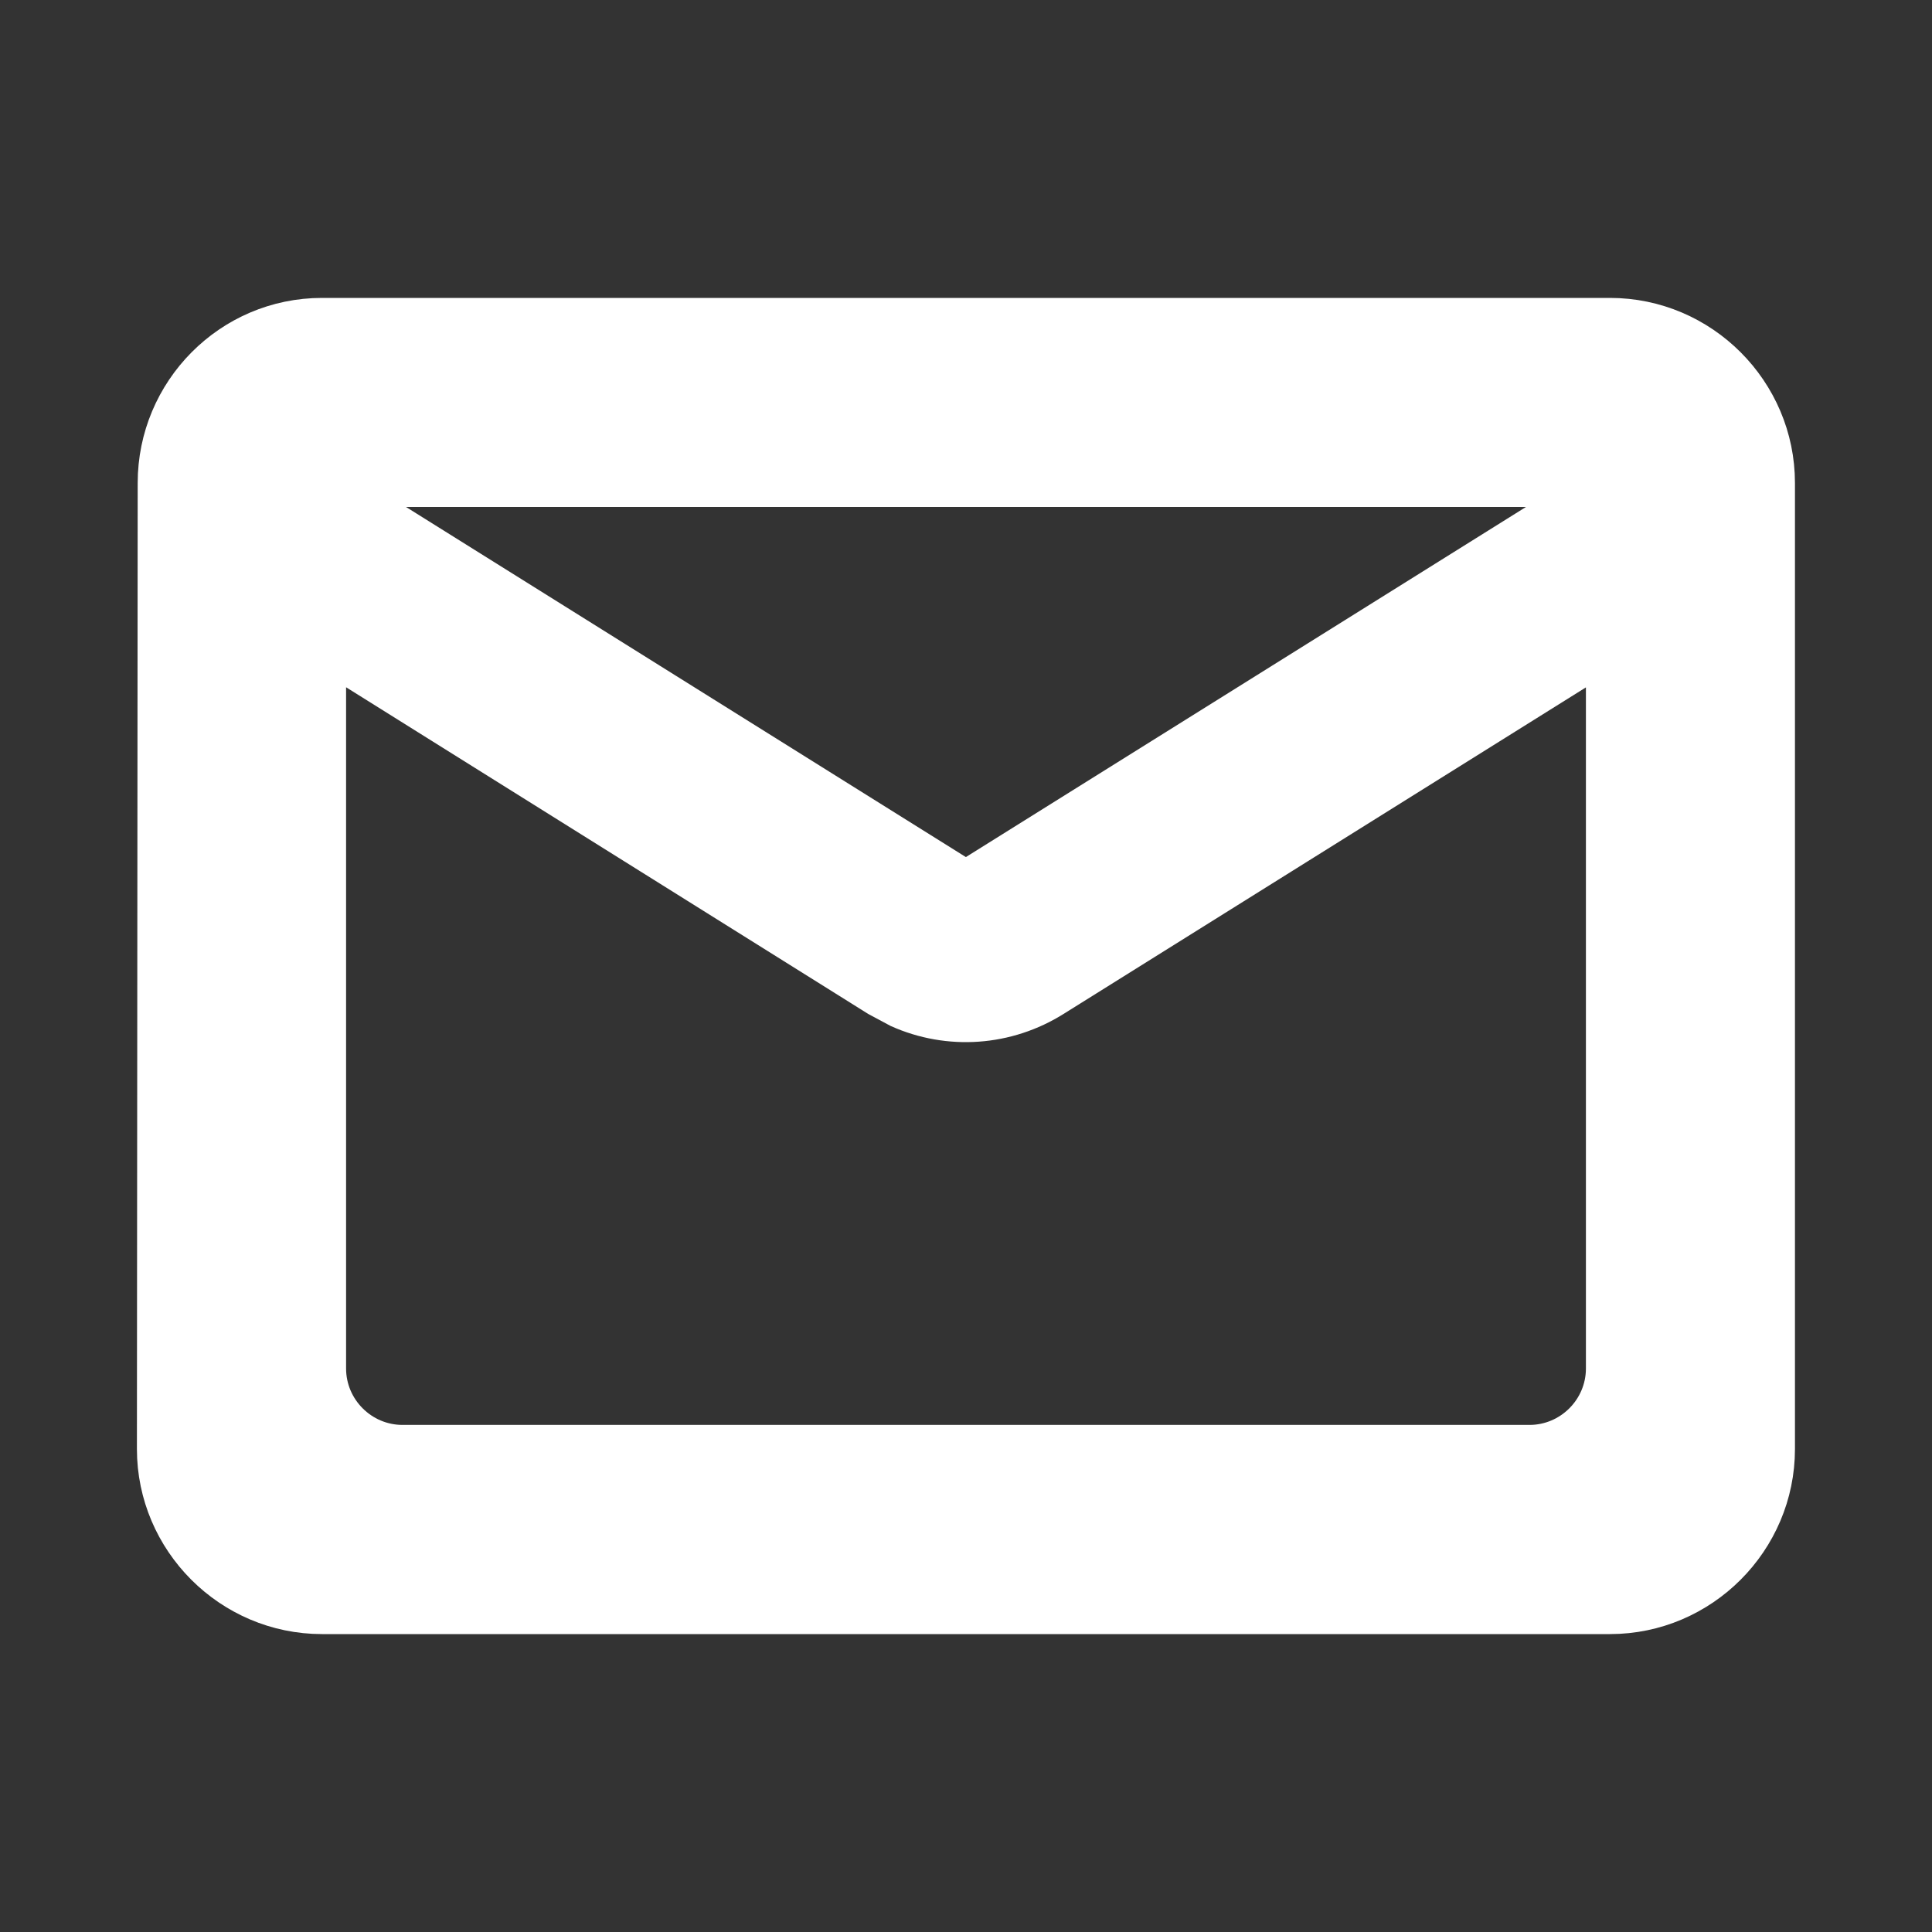 <svg width="15" height="15" viewBox="0 0 15 15" fill="none" xmlns="http://www.w3.org/2000/svg">
<rect x="0" y="0" width="15" height="15" fill="#333333" stroke="none"/>
<path d="M12.5 2.406C13.239 2.406 13.843 3.011 13.843 3.75V11.25C13.843 11.989 13.239 12.594 12.5 12.594H2.5C1.761 12.594 1.156 11.989 1.156 11.25L1.162 3.75C1.162 3.011 1.76 2.406 2.5 2.406H12.5ZM2.594 10.625C2.594 10.917 2.833 11.156 3.125 11.156H11.875C12.167 11.156 12.406 10.917 12.406 10.625V5.169L8.212 7.791C7.83 8.032 7.36 8.063 6.956 7.882L6.788 7.792L2.594 5.168V10.625ZM7.499 6.764L12.172 3.843H2.828L7.499 6.764Z" fill="white" stroke="white" stroke-width="0.186"/>
</svg>
